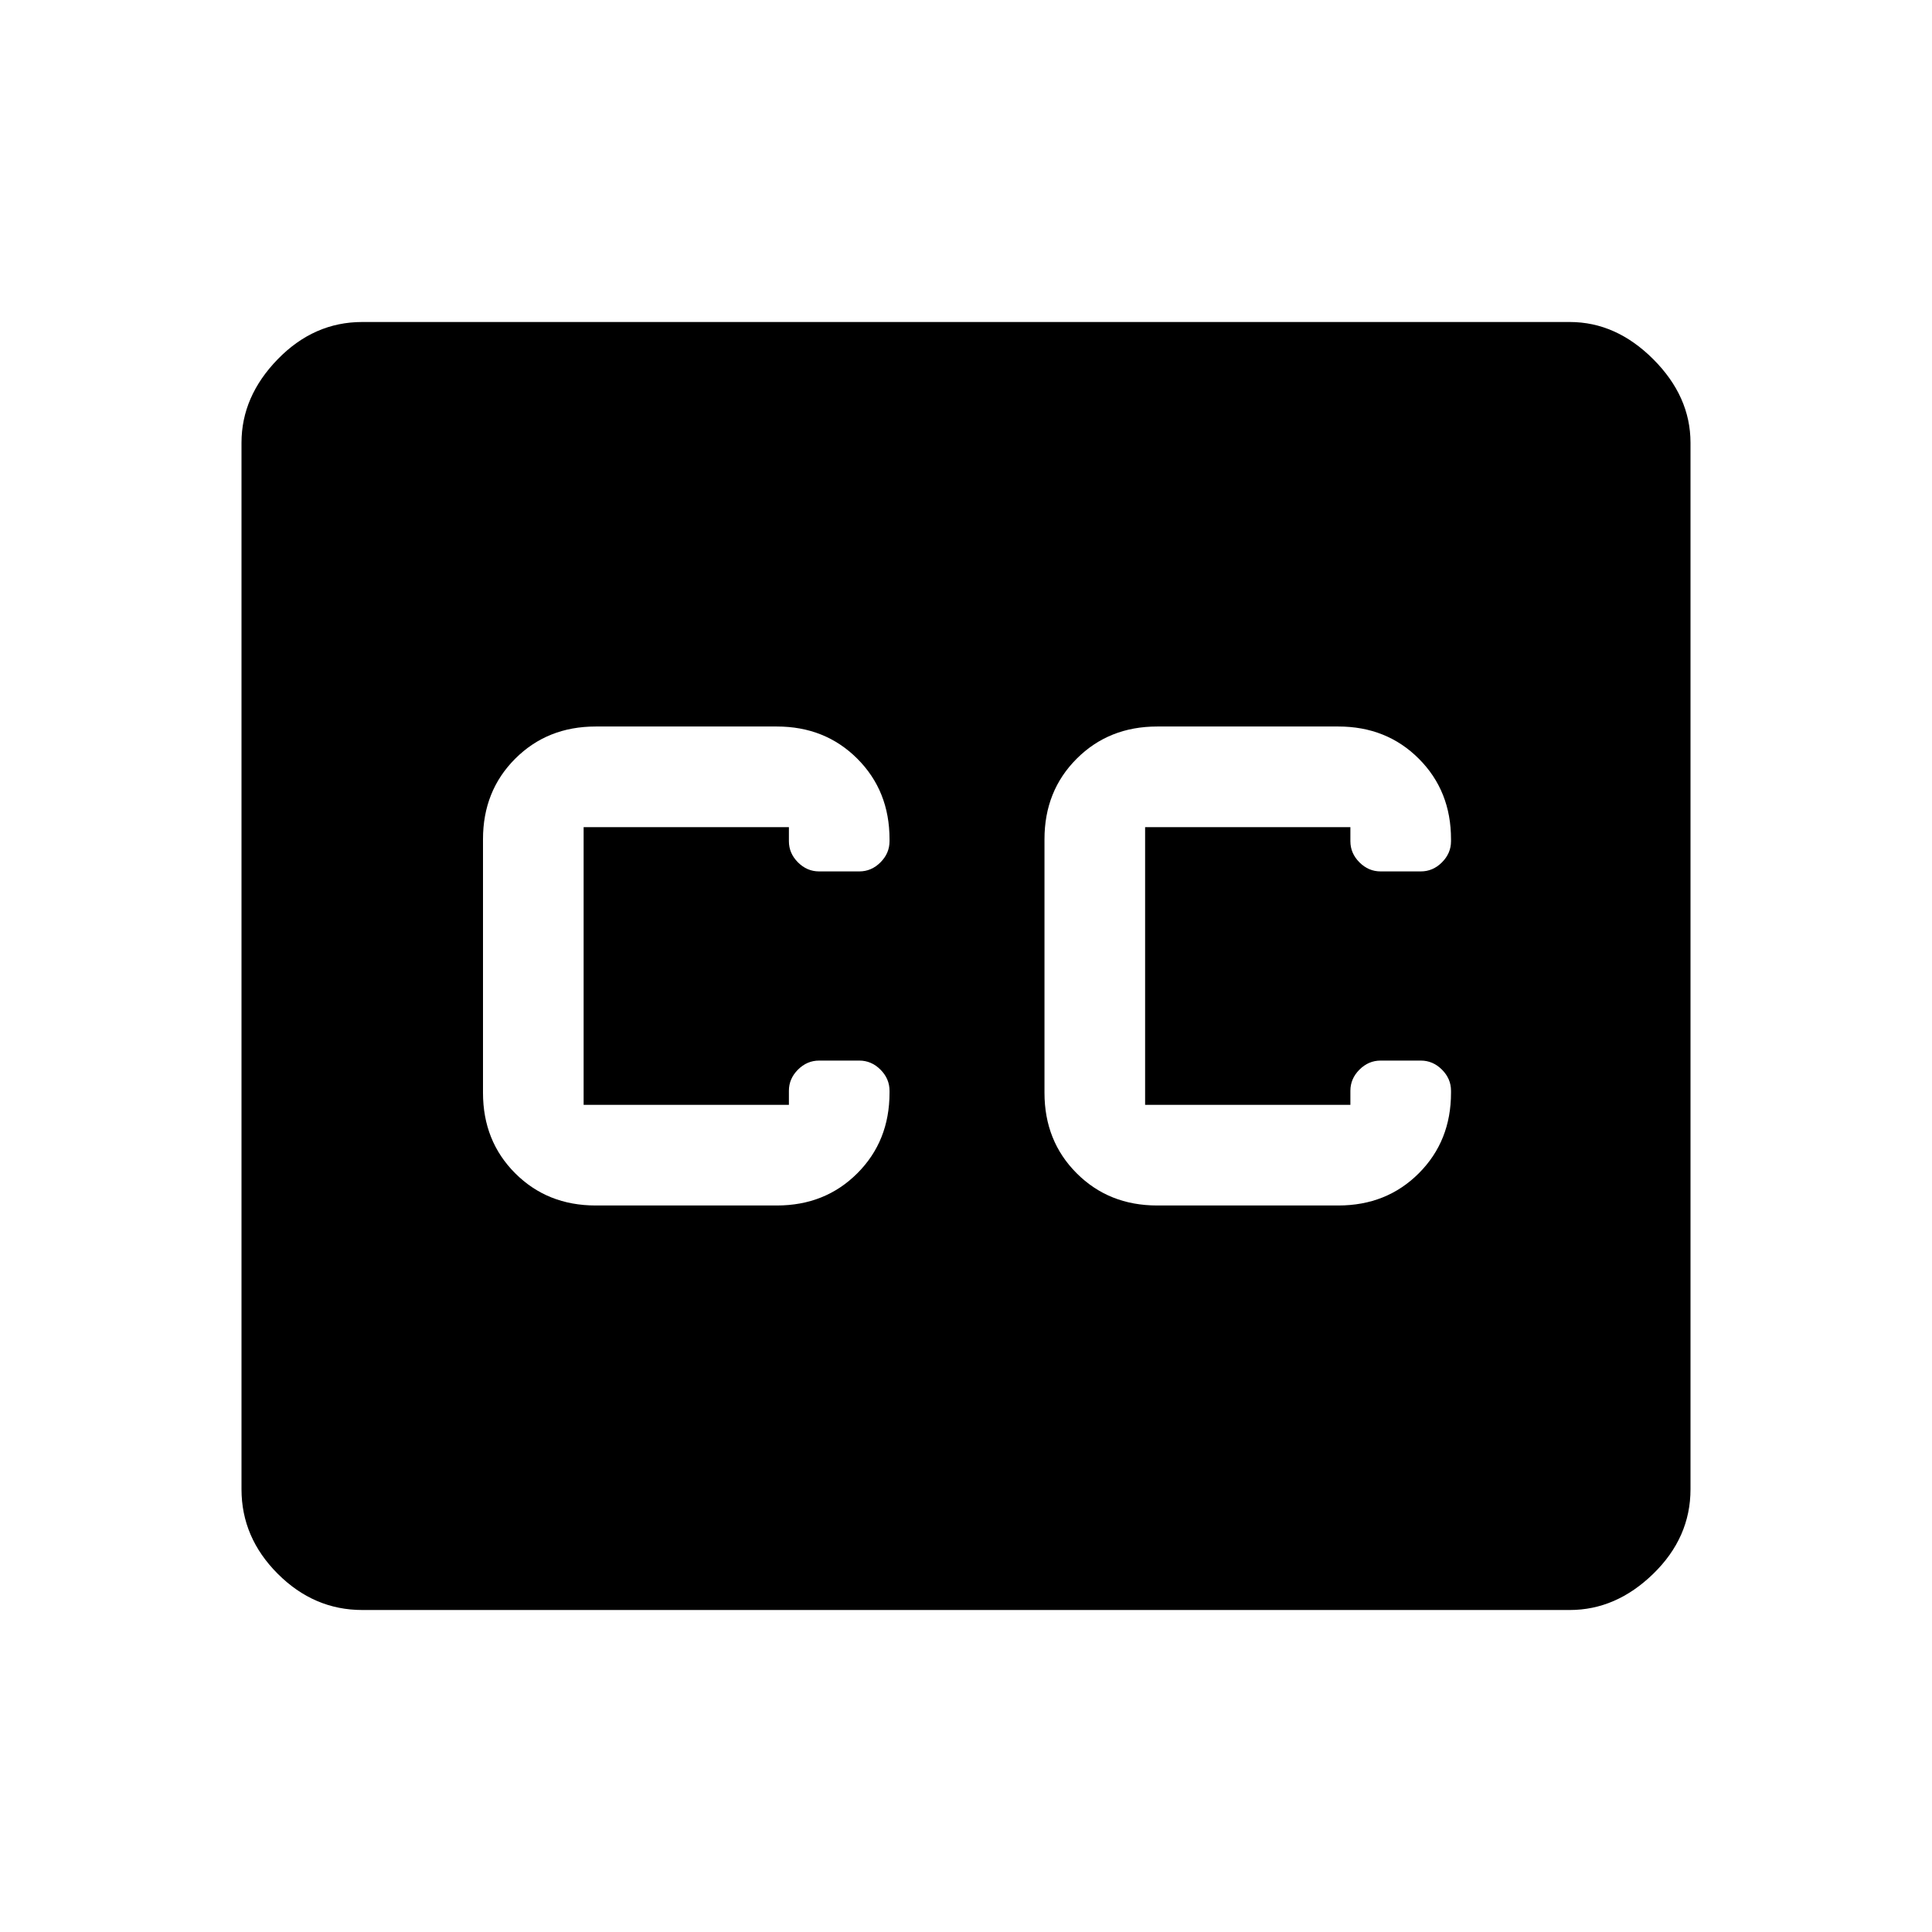 <svg xmlns="http://www.w3.org/2000/svg" width="48" height="48"><path d="M14.8 29.95h4.5q1.2 0 2-.8t.8-2v-.05q0-.3-.225-.525-.225-.225-.525-.225h-1q-.3 0-.525.225-.225.225-.225.525v.35h-5.1v-6.9h5.1v.35q0 .3.225.525.225.225.525.225h1q.3 0 .525-.225.225-.225.225-.525v-.05q0-1.2-.8-2t-2-.8h-4.5q-1.2 0-2 .8t-.8 2v6.3q0 1.2.8 2t2 .8zm13.95 0h4.5q1.2 0 2-.8t.8-2v-.05q0-.3-.225-.525-.225-.225-.525-.225h-1q-.3 0-.525.225-.225.225-.225.525v.35h-5.1v-6.9h5.1v.35q0 .3.225.525.225.225.525.225h1q.3 0 .525-.225.225-.225.225-.525v-.05q0-1.2-.8-2t-2-.8h-4.5q-1.2 0-2 .8t-.8 2v6.3q0 1.2.8 2t2 .8zM9 40q-1.2 0-2.1-.9Q6 38.2 6 37V11q0-1.15.9-2.075Q7.8 8 9 8h30q1.15 0 2.075.925Q42 9.85 42 11v26q0 1.2-.925 2.1-.925.9-2.075.9z"/></svg>